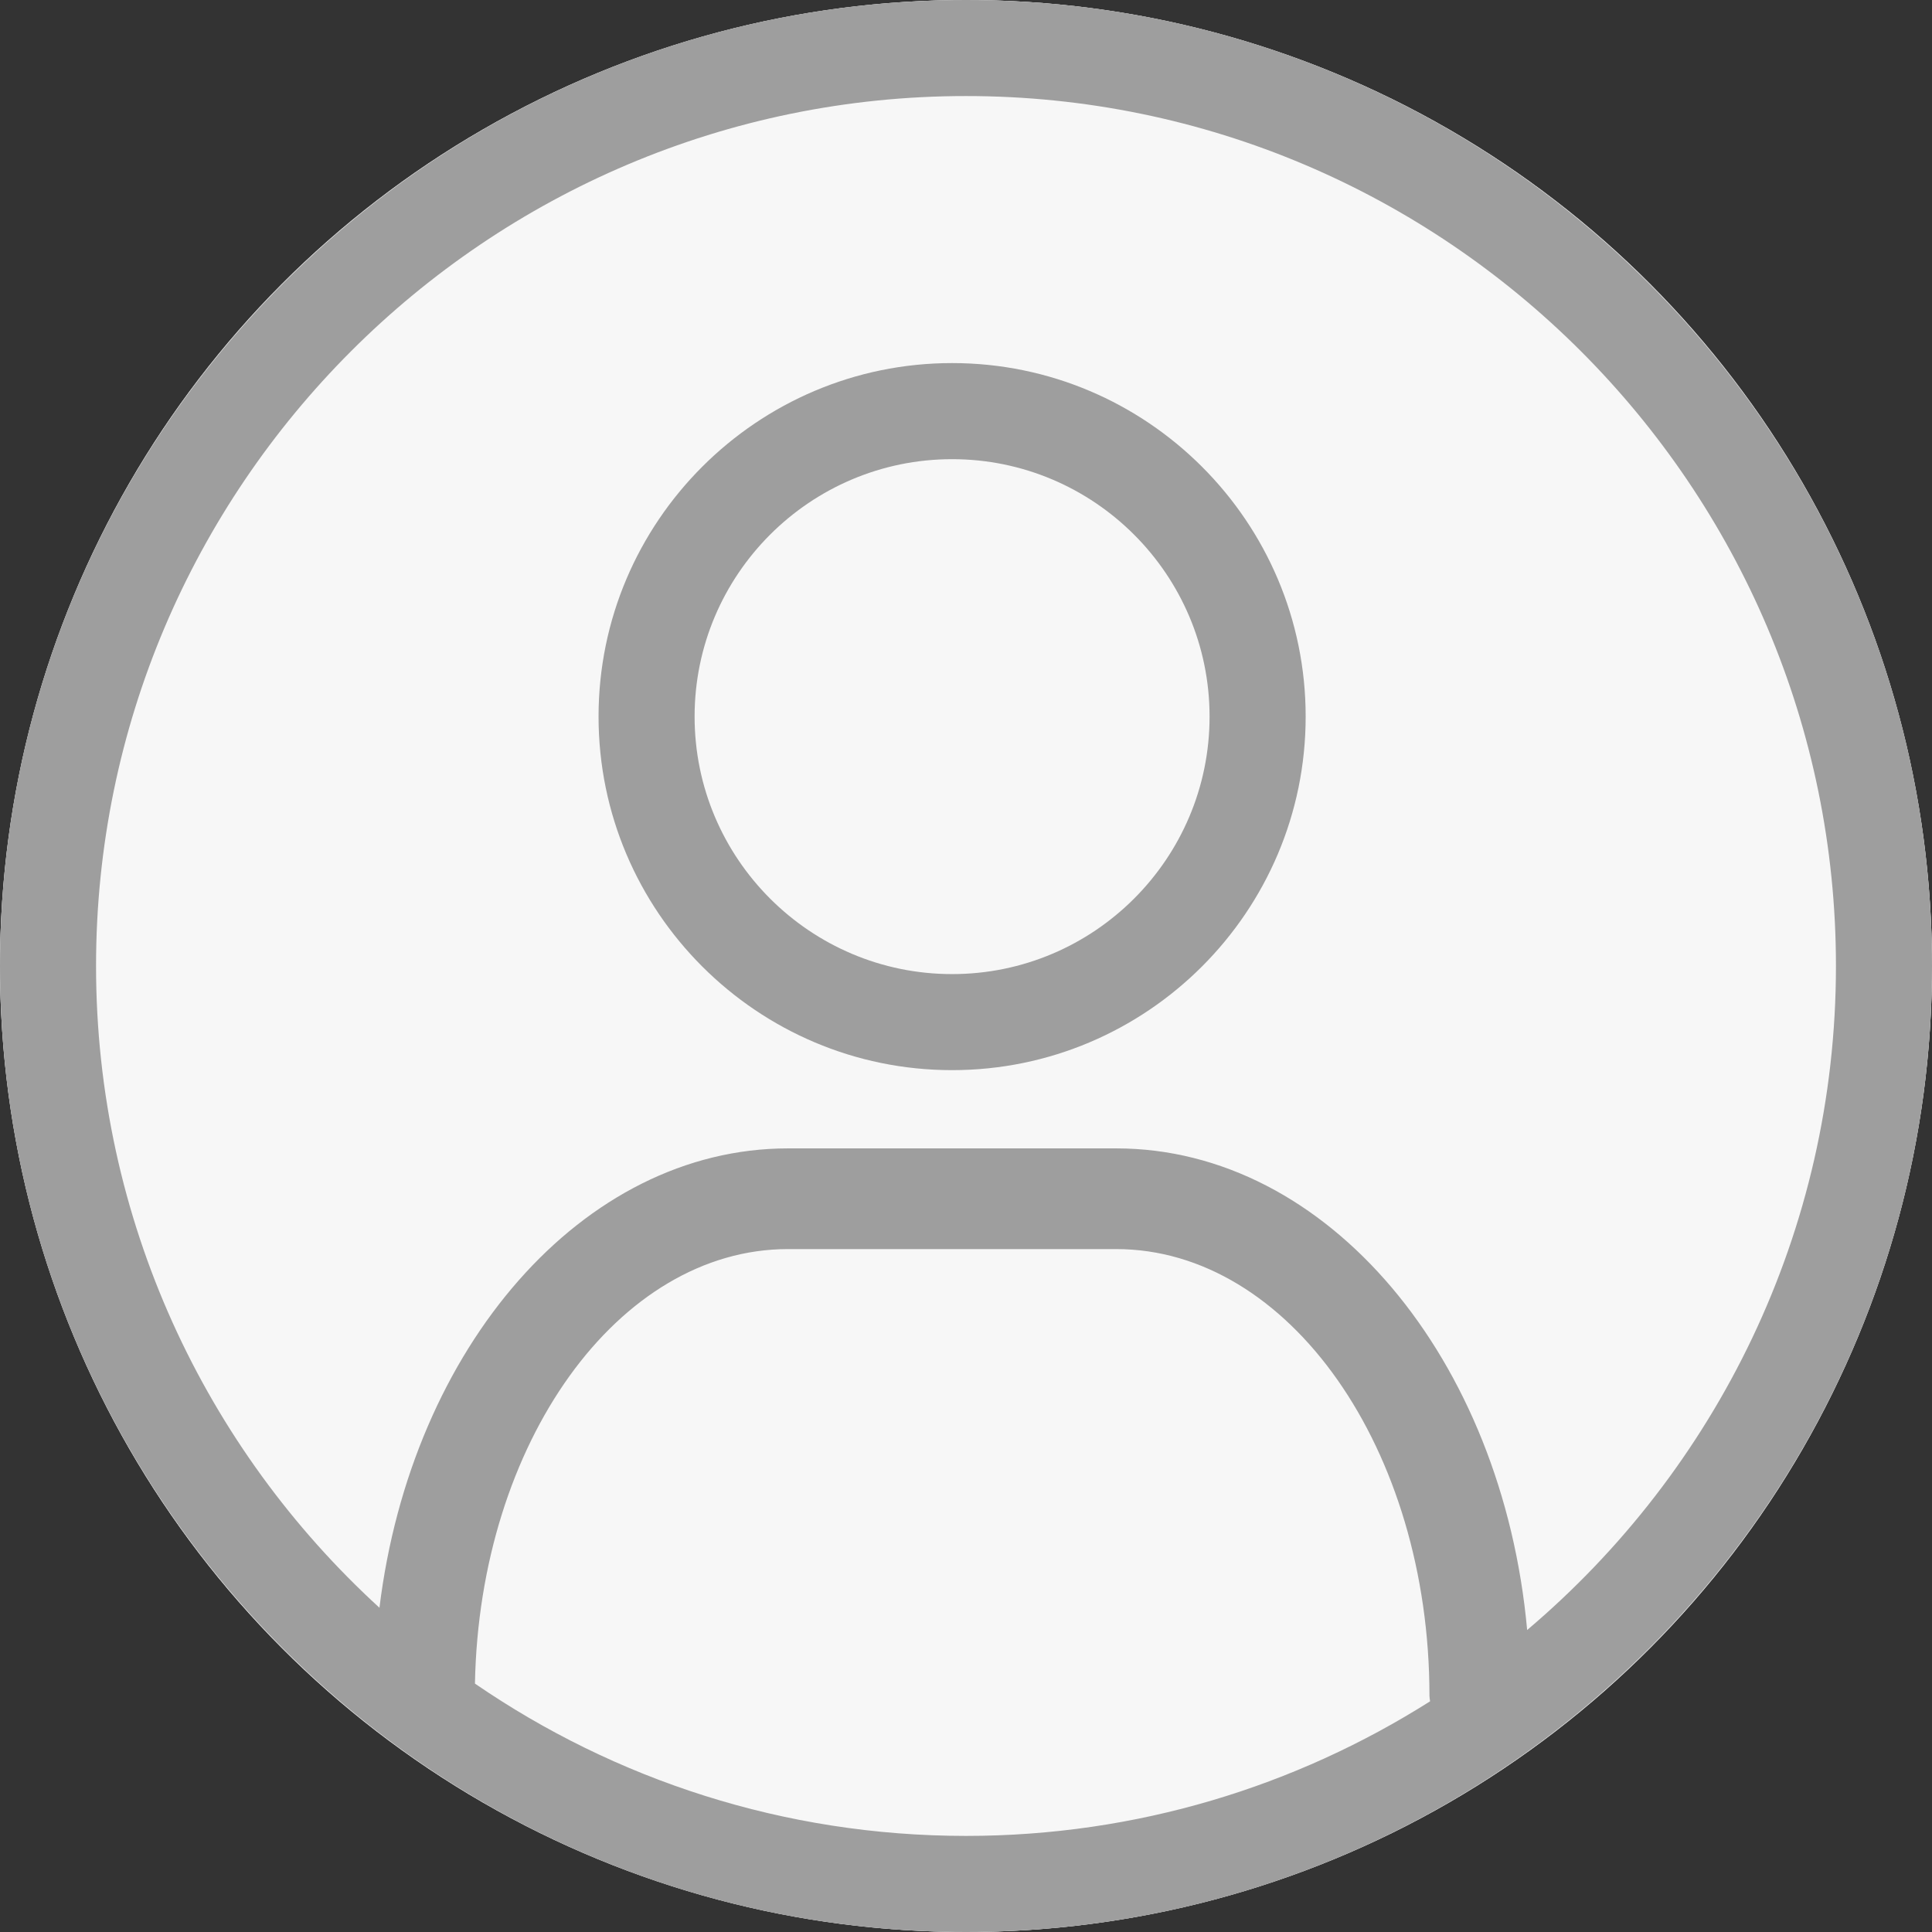<svg width="42" height="42" viewBox="0 0 42 42" fill="none" xmlns="http://www.w3.org/2000/svg">
<rect x="0" y="0" width="42" height="42" fill="#333333" stroke="none"/>
<circle cx="21" cy="21" r="21" fill="#9E9E9E"/>
<circle cx="21" cy="21" r="21" fill="#F7F7F7"/>
<path d="M20.698 7.893C16.46 7.893 13.012 11.341 13.012 15.578C13.012 19.817 16.46 23.264 20.698 23.264C24.936 23.264 28.384 19.817 28.384 15.578C28.385 11.341 24.936 7.893 20.698 7.893ZM20.698 21.176C17.611 21.176 15.1 18.666 15.1 15.578C15.1 12.492 17.611 9.982 20.698 9.982C23.784 9.982 26.295 12.492 26.295 15.578C26.295 18.666 23.785 21.176 20.698 21.176Z" fill="#9E9E9E"/>
<path d="M21 0C9.42 0 0 9.42 0 21C0 32.58 9.42 42 21 42C32.58 42 42 32.58 42 21C42.001 9.42 32.58 0 21 0ZM10.325 36.6C10.423 31.369 13.437 27.154 17.13 27.154H24.265C28.02 27.154 31.075 31.509 31.075 36.861C31.075 36.903 31.083 36.943 31.089 36.985C28.165 38.836 24.707 39.911 21 39.911C17.042 39.911 13.365 38.687 10.325 36.6ZM33.199 35.435C32.664 29.546 28.864 24.965 24.266 24.965H17.131C12.66 24.965 8.942 29.296 8.249 34.951C4.466 31.491 2.088 26.517 2.088 20.999C2.088 10.571 10.572 2.088 21 2.088C31.427 2.088 39.912 10.572 39.912 20.999C39.912 26.781 37.301 31.963 33.199 35.435Z" fill="#9E9E9E"/>
</svg>
